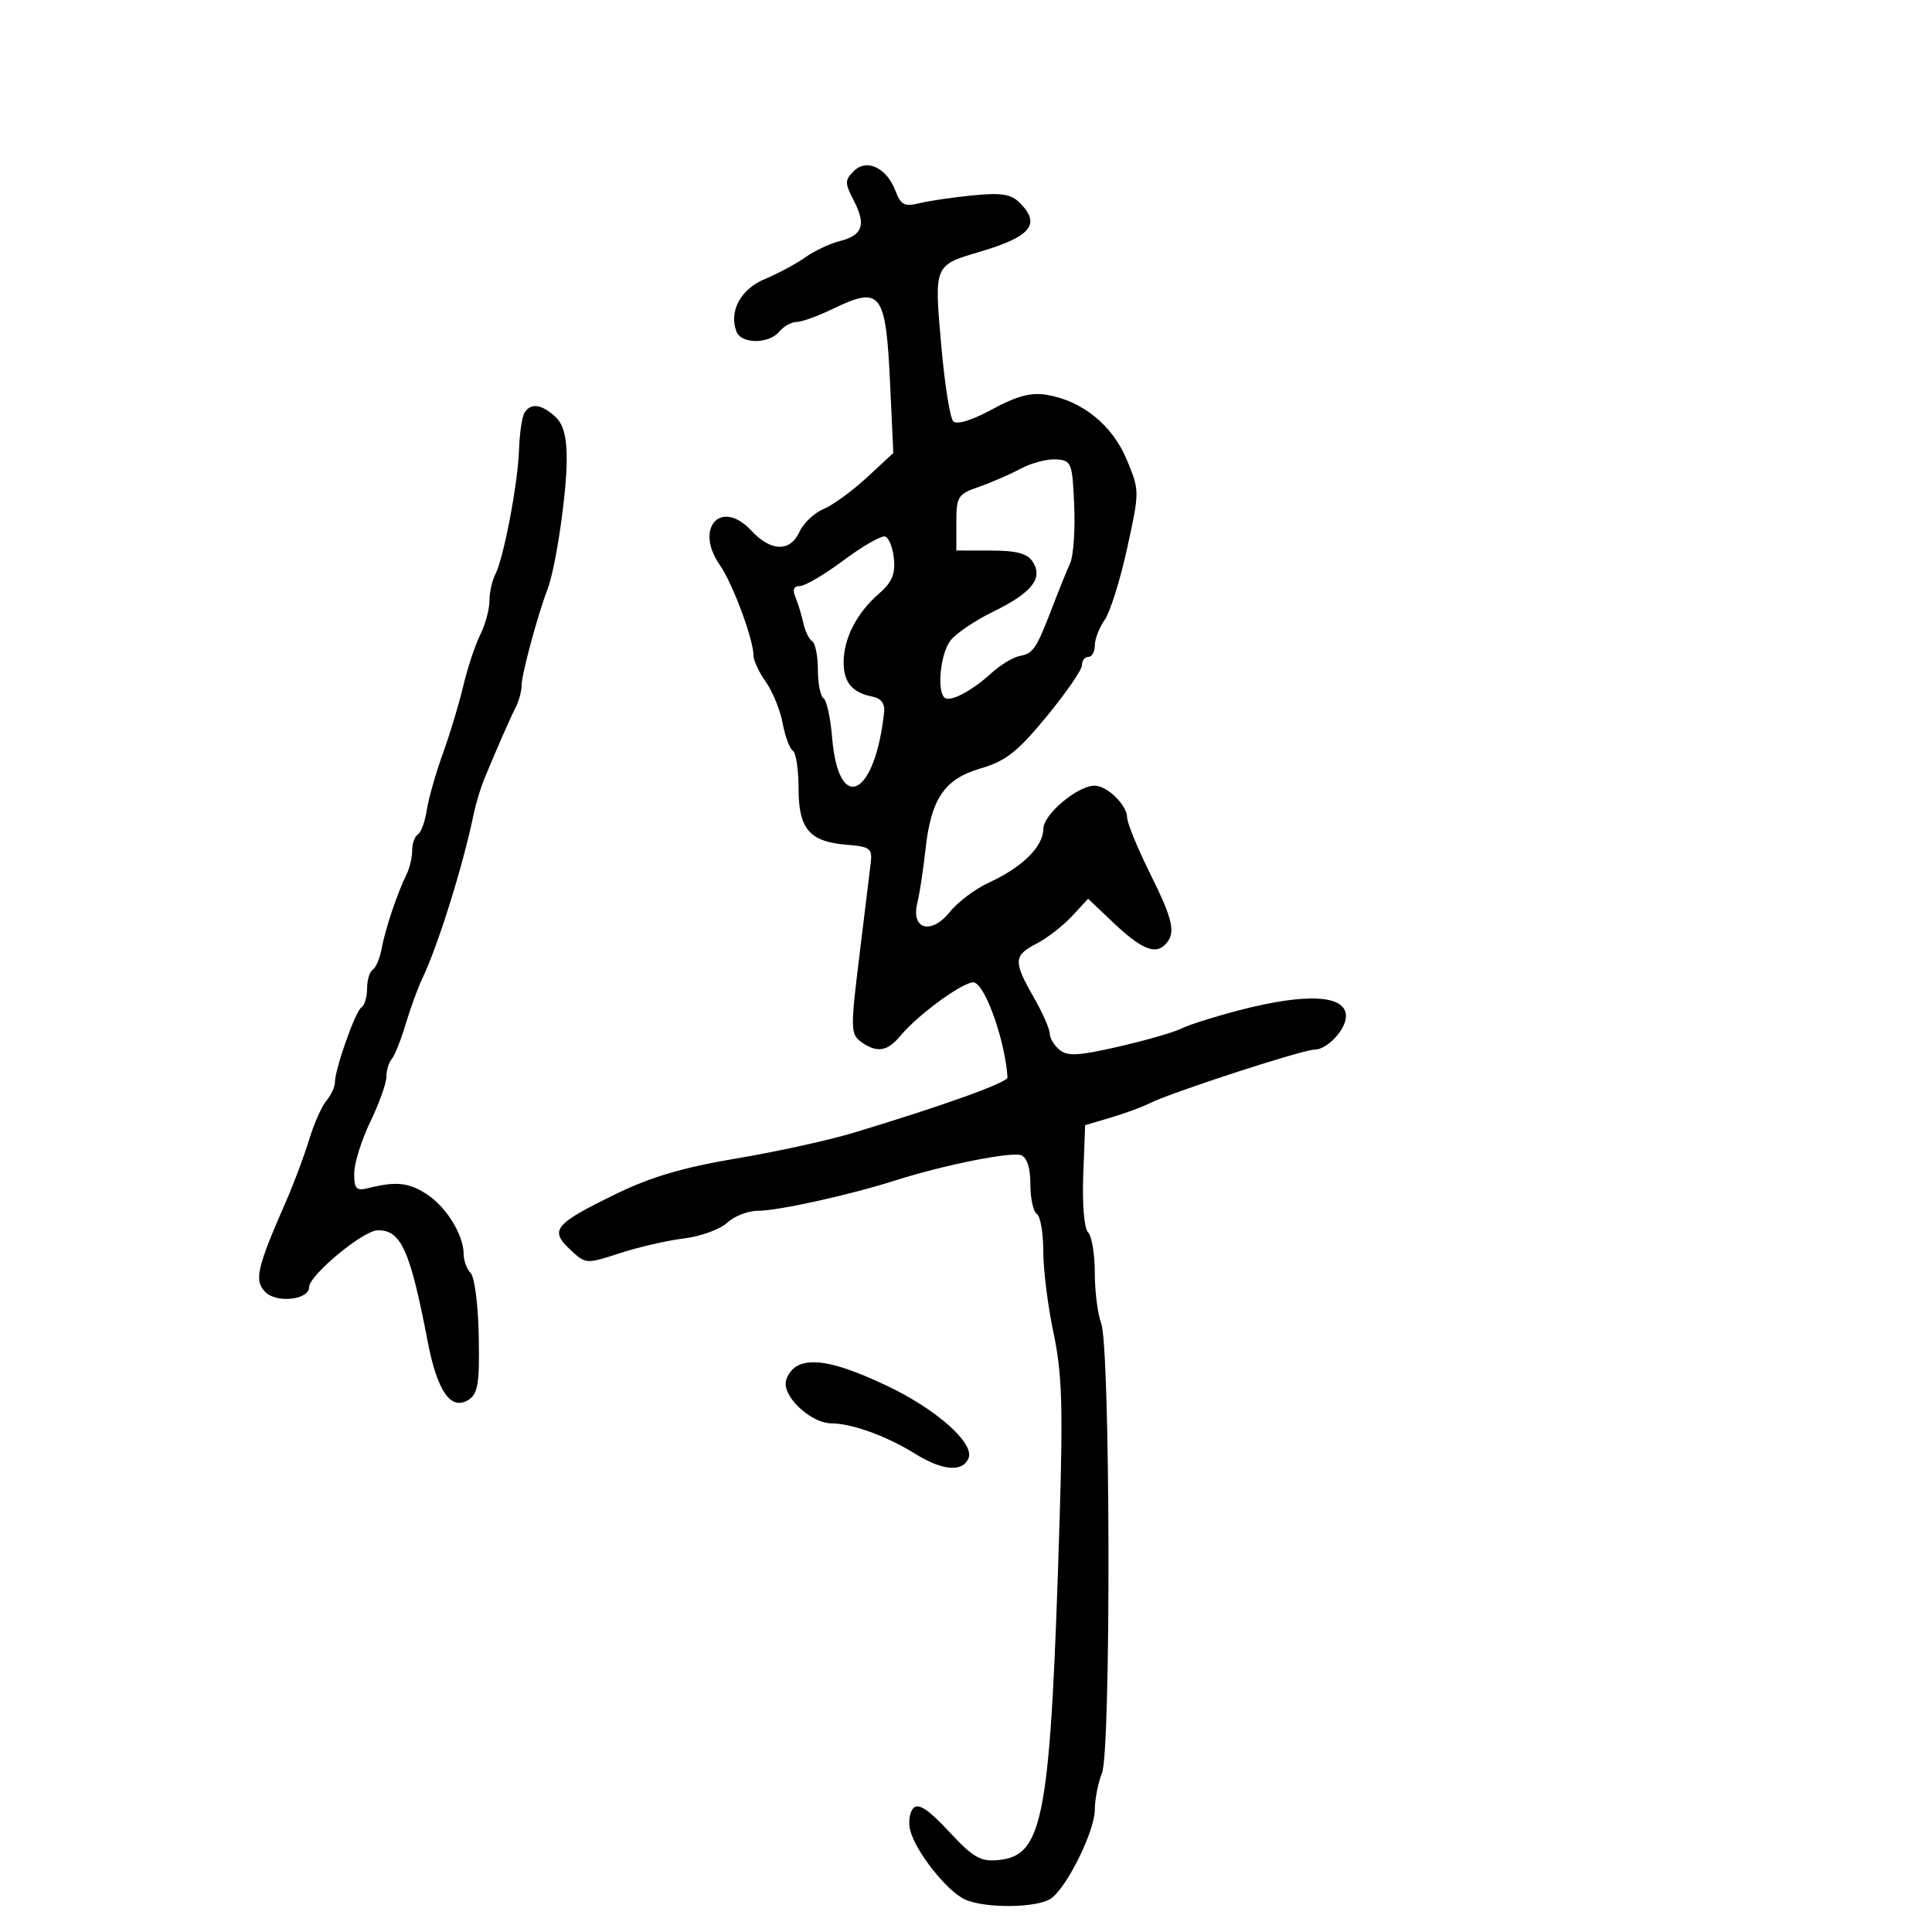 <svg xmlns="http://www.w3.org/2000/svg" width="300" height="300" viewBox="0 0 300 300" version="1.1">
	<path d="M 132.577 26.566 C 131.161 27.982, 131.161 28.411, 132.580 31.154 C 134.523 34.912, 133.955 36.543, 130.392 37.438 C 128.868 37.820, 126.470 38.952, 125.061 39.952 C 123.652 40.953, 120.829 42.468, 118.786 43.320 C 115.009 44.894, 113.147 48.335, 114.361 51.498 C 115.105 53.438, 119.391 53.439, 121 51.500 C 121.685 50.675, 122.887 50, 123.671 50 C 124.455 50, 126.959 49.100, 129.236 48 C 136.852 44.321, 137.554 45.251, 138.231 59.923 L 138.712 70.346 134.606 74.148 C 132.348 76.240, 129.321 78.442, 127.880 79.043 C 126.439 79.644, 124.761 81.230, 124.151 82.568 C 122.705 85.741, 119.706 85.674, 116.671 82.401 C 111.985 77.347, 107.753 81.974, 111.781 87.748 C 113.767 90.595, 117 99.284, 117 101.774 C 117 102.553, 117.861 104.401, 118.914 105.879 C 119.967 107.358, 121.143 110.245, 121.527 112.295 C 121.912 114.345, 122.626 116.269, 123.113 116.570 C 123.601 116.871, 124 119.497, 124 122.404 C 124 128.734, 125.685 130.705, 131.500 131.176 C 135.108 131.468, 135.471 131.745, 135.206 134 C 135.044 135.375, 134.248 141.900, 133.436 148.499 C 132.062 159.676, 132.078 160.584, 133.672 161.749 C 136.113 163.534, 137.768 163.304, 139.760 160.900 C 142.648 157.414, 150.056 152.084, 151.331 152.574 C 153.142 153.269, 156.086 161.742, 156.448 167.300 C 156.499 168.084, 146.428 171.703, 132.500 175.906 C 128.650 177.068, 120.453 178.864, 114.284 179.898 C 106.110 181.269, 101.056 182.759, 95.653 185.393 C 86.101 190.050, 85.308 191.002, 88.495 193.995 C 90.954 196.305, 90.987 196.308, 96.232 194.597 C 99.130 193.652, 103.617 192.620, 106.205 192.305 C 108.793 191.990, 111.812 190.892, 112.913 189.866 C 114.015 188.840, 116.173 188.004, 117.708 188.008 C 120.795 188.018, 132.012 185.540, 139 183.305 C 146.477 180.914, 157.033 178.799, 158.562 179.385 C 159.479 179.737, 160 181.377, 160 183.910 C 160 186.094, 160.450 188.160, 161 188.500 C 161.550 188.840, 162 191.454, 162.001 194.309 C 162.001 197.164, 162.718 202.875, 163.594 207 C 164.900 213.147, 165.072 218.287, 164.549 235.500 C 163.126 282.341, 162.095 288.132, 155.058 288.822 C 152.240 289.098, 151.146 288.470, 147.357 284.401 C 144.152 280.959, 142.640 279.960, 141.844 280.756 C 141.240 281.360, 141.014 282.921, 141.342 284.225 C 142.160 287.485, 147.010 293.624, 149.797 294.926 C 152.930 296.391, 161.243 296.282, 163.277 294.750 C 165.798 292.852, 170 284.264, 170 281.012 C 170 279.427, 170.503 276.863, 171.118 275.315 C 172.539 271.738, 172.422 209.239, 170.987 205.466 C 170.444 204.038, 170 200.514, 170 197.635 C 170 194.756, 169.530 191.930, 168.955 191.355 C 168.352 190.752, 168.035 187.012, 168.205 182.512 L 168.500 174.715 172.500 173.530 C 174.700 172.879, 177.400 171.885, 178.500 171.321 C 181.658 169.704, 202.327 162.974, 204.095 162.988 C 206.067 163.003, 209 159.887, 209 157.778 C 209 154.490, 202.903 154.150, 192.482 156.858 C 188.622 157.861, 184.572 159.139, 183.482 159.700 C 182.392 160.260, 178.024 161.521, 173.775 162.502 C 167.500 163.952, 165.764 164.049, 164.525 163.021 C 163.686 162.325, 163 161.181, 163 160.480 C 163 159.778, 161.880 157.246, 160.512 154.852 C 157.321 149.271, 157.370 148.377, 160.968 146.517 C 162.600 145.672, 165.067 143.762, 166.450 142.270 L 168.964 139.559 172.732 143.136 C 177.132 147.314, 179.322 148.278, 180.878 146.722 C 182.652 144.948, 182.238 142.982, 178.516 135.500 C 176.601 131.650, 175.026 127.782, 175.017 126.905 C 174.997 125.011, 171.907 122, 169.983 122 C 167.313 122, 162.014 126.459, 162.007 128.711 C 161.998 131.443, 158.735 134.675, 153.618 137.019 C 151.483 137.997, 148.743 140.044, 147.528 141.567 C 144.630 145.201, 141.434 144.366, 142.437 140.238 C 142.802 138.732, 143.368 135.040, 143.693 132.032 C 144.558 124.027, 146.628 120.964, 152.287 119.314 C 156.176 118.180, 157.976 116.764, 162.504 111.274 C 165.527 107.609, 168 104.023, 168 103.305 C 168 102.587, 168.450 102, 169 102 C 169.550 102, 170 101.200, 170 100.223 C 170 99.245, 170.692 97.456, 171.539 96.248 C 172.385 95.040, 173.954 90.035, 175.025 85.127 C 176.968 76.224, 176.968 76.190, 174.951 71.351 C 172.719 65.996, 168.010 62.200, 162.488 61.304 C 160.061 60.910, 157.845 61.504, 154.070 63.558 C 150.939 65.263, 148.588 65.988, 148.024 65.423 C 147.517 64.916, 146.670 59.550, 146.142 53.500 C 145.060 41.100, 145.015 41.207, 152.199 39.080 C 160.080 36.747, 161.663 34.806, 158.371 31.514 C 156.990 30.133, 155.522 29.896, 151.071 30.334 C 148.007 30.635, 144.271 31.185, 142.768 31.554 C 140.459 32.122, 139.886 31.831, 139.066 29.674 C 137.688 26.048, 134.582 24.561, 132.577 26.566 M 81.436 64.104 C 81.060 64.711, 80.681 67.299, 80.593 69.854 C 80.408 75.175, 78.215 86.662, 76.892 89.236 C 76.402 90.191, 76 92.035, 76 93.333 C 76 94.631, 75.351 96.999, 74.558 98.596 C 73.764 100.193, 72.587 103.750, 71.940 106.500 C 71.294 109.250, 69.869 113.975, 68.772 117 C 67.676 120.025, 66.554 123.967, 66.279 125.759 C 66.004 127.552, 65.379 129.266, 64.890 129.568 C 64.400 129.871, 64 130.998, 64 132.073 C 64 133.148, 63.610 134.809, 63.134 135.764 C 61.727 138.585, 59.809 144.294, 59.270 147.262 C 58.995 148.781, 58.371 150.271, 57.885 150.571 C 57.398 150.872, 57 152.190, 57 153.500 C 57 154.810, 56.604 156.127, 56.120 156.426 C 55.184 157.004, 52 166.034, 52 168.109 C 52 168.788, 51.405 170.053, 50.678 170.921 C 49.950 171.790, 48.741 174.525, 47.990 177 C 47.239 179.475, 45.639 183.750, 44.434 186.500 C 39.866 196.924, 39.426 198.854, 41.211 200.639 C 42.976 202.405, 48 201.833, 48 199.867 C 48 198.025, 56.363 191.085, 58.635 191.041 C 62.273 190.971, 63.680 194.098, 66.415 208.328 C 67.906 216.086, 70.036 219.110, 72.769 217.353 C 74.215 216.423, 74.474 214.803, 74.343 207.513 C 74.256 202.713, 73.694 198.294, 73.093 197.693 C 72.492 197.092, 72 195.768, 72 194.750 C 72 191.795, 69.336 187.450, 66.301 185.457 C 63.508 183.623, 61.514 183.407, 57.250 184.475 C 55.314 184.960, 55 184.643, 55 182.206 C 55 180.649, 56.125 177.042, 57.500 174.192 C 58.875 171.342, 60 168.198, 60 167.205 C 60 166.212, 60.372 164.973, 60.826 164.450 C 61.280 163.928, 62.259 161.475, 63 159 C 63.742 156.525, 64.890 153.375, 65.551 152 C 67.985 146.941, 71.876 134.506, 73.531 126.500 C 73.872 124.850, 74.614 122.375, 75.181 121 C 77.132 116.263, 79.224 111.496, 80.111 109.764 C 80.600 108.809, 81 107.273, 81 106.351 C 81 104.702, 83.515 95.410, 85.019 91.500 C 86.291 88.195, 88 76.607, 88 71.290 C 88 67.735, 87.477 65.836, 86.171 64.655 C 84.048 62.733, 82.401 62.542, 81.436 64.104 M 158.500 72.773 C 156.850 73.657, 153.925 74.927, 152 75.597 C 148.726 76.736, 148.500 77.093, 148.500 81.148 L 148.500 85.482 153.880 85.491 C 157.906 85.498, 159.541 85.941, 160.375 87.250 C 162.008 89.814, 160.216 92.057, 154.183 95 C 151.363 96.375, 148.383 98.400, 147.560 99.500 C 146.052 101.515, 145.460 107.127, 146.631 108.298 C 147.450 109.117, 150.838 107.359, 154 104.475 C 155.375 103.221, 157.352 102.038, 158.393 101.847 C 160.458 101.468, 160.948 100.718, 163.518 94 C 164.465 91.525, 165.658 88.587, 166.170 87.471 C 166.682 86.355, 166.966 82.305, 166.801 78.471 C 166.514 71.834, 166.380 71.492, 164 71.333 C 162.625 71.242, 160.150 71.890, 158.500 72.773 M 131.021 86.984 C 128.061 89.193, 124.997 91, 124.212 91 C 123.240 91, 123.020 91.557, 123.522 92.750 C 123.926 93.713, 124.478 95.519, 124.748 96.765 C 125.018 98.010, 125.635 99.274, 126.119 99.574 C 126.604 99.873, 127 101.865, 127 104 C 127 106.135, 127.394 108.125, 127.875 108.423 C 128.356 108.720, 128.957 111.462, 129.210 114.517 C 130.207 126.547, 135.892 123.743, 137.291 110.531 C 137.426 109.261, 136.790 108.424, 135.500 108.174 C 132.328 107.557, 131 105.979, 131 102.828 C 131 99.137, 133.046 95.160, 136.465 92.204 C 138.480 90.462, 139.045 89.155, 138.810 86.781 C 138.639 85.061, 138.028 83.500, 137.452 83.311 C 136.876 83.122, 133.982 84.775, 131.021 86.984 M 123.744 212.123 C 122.785 212.660, 122 213.899, 122 214.875 C 122 217.377, 126.165 220.997, 129.064 221.015 C 132.300 221.035, 137.667 222.982, 142.118 225.750 C 146.378 228.399, 149.540 228.640, 150.407 226.381 C 151.297 224.062, 145.372 218.820, 137.785 215.213 C 130.409 211.707, 126.160 210.772, 123.744 212.123" stroke="none" fill="black" fill-rule="evenodd"/>
</svg>